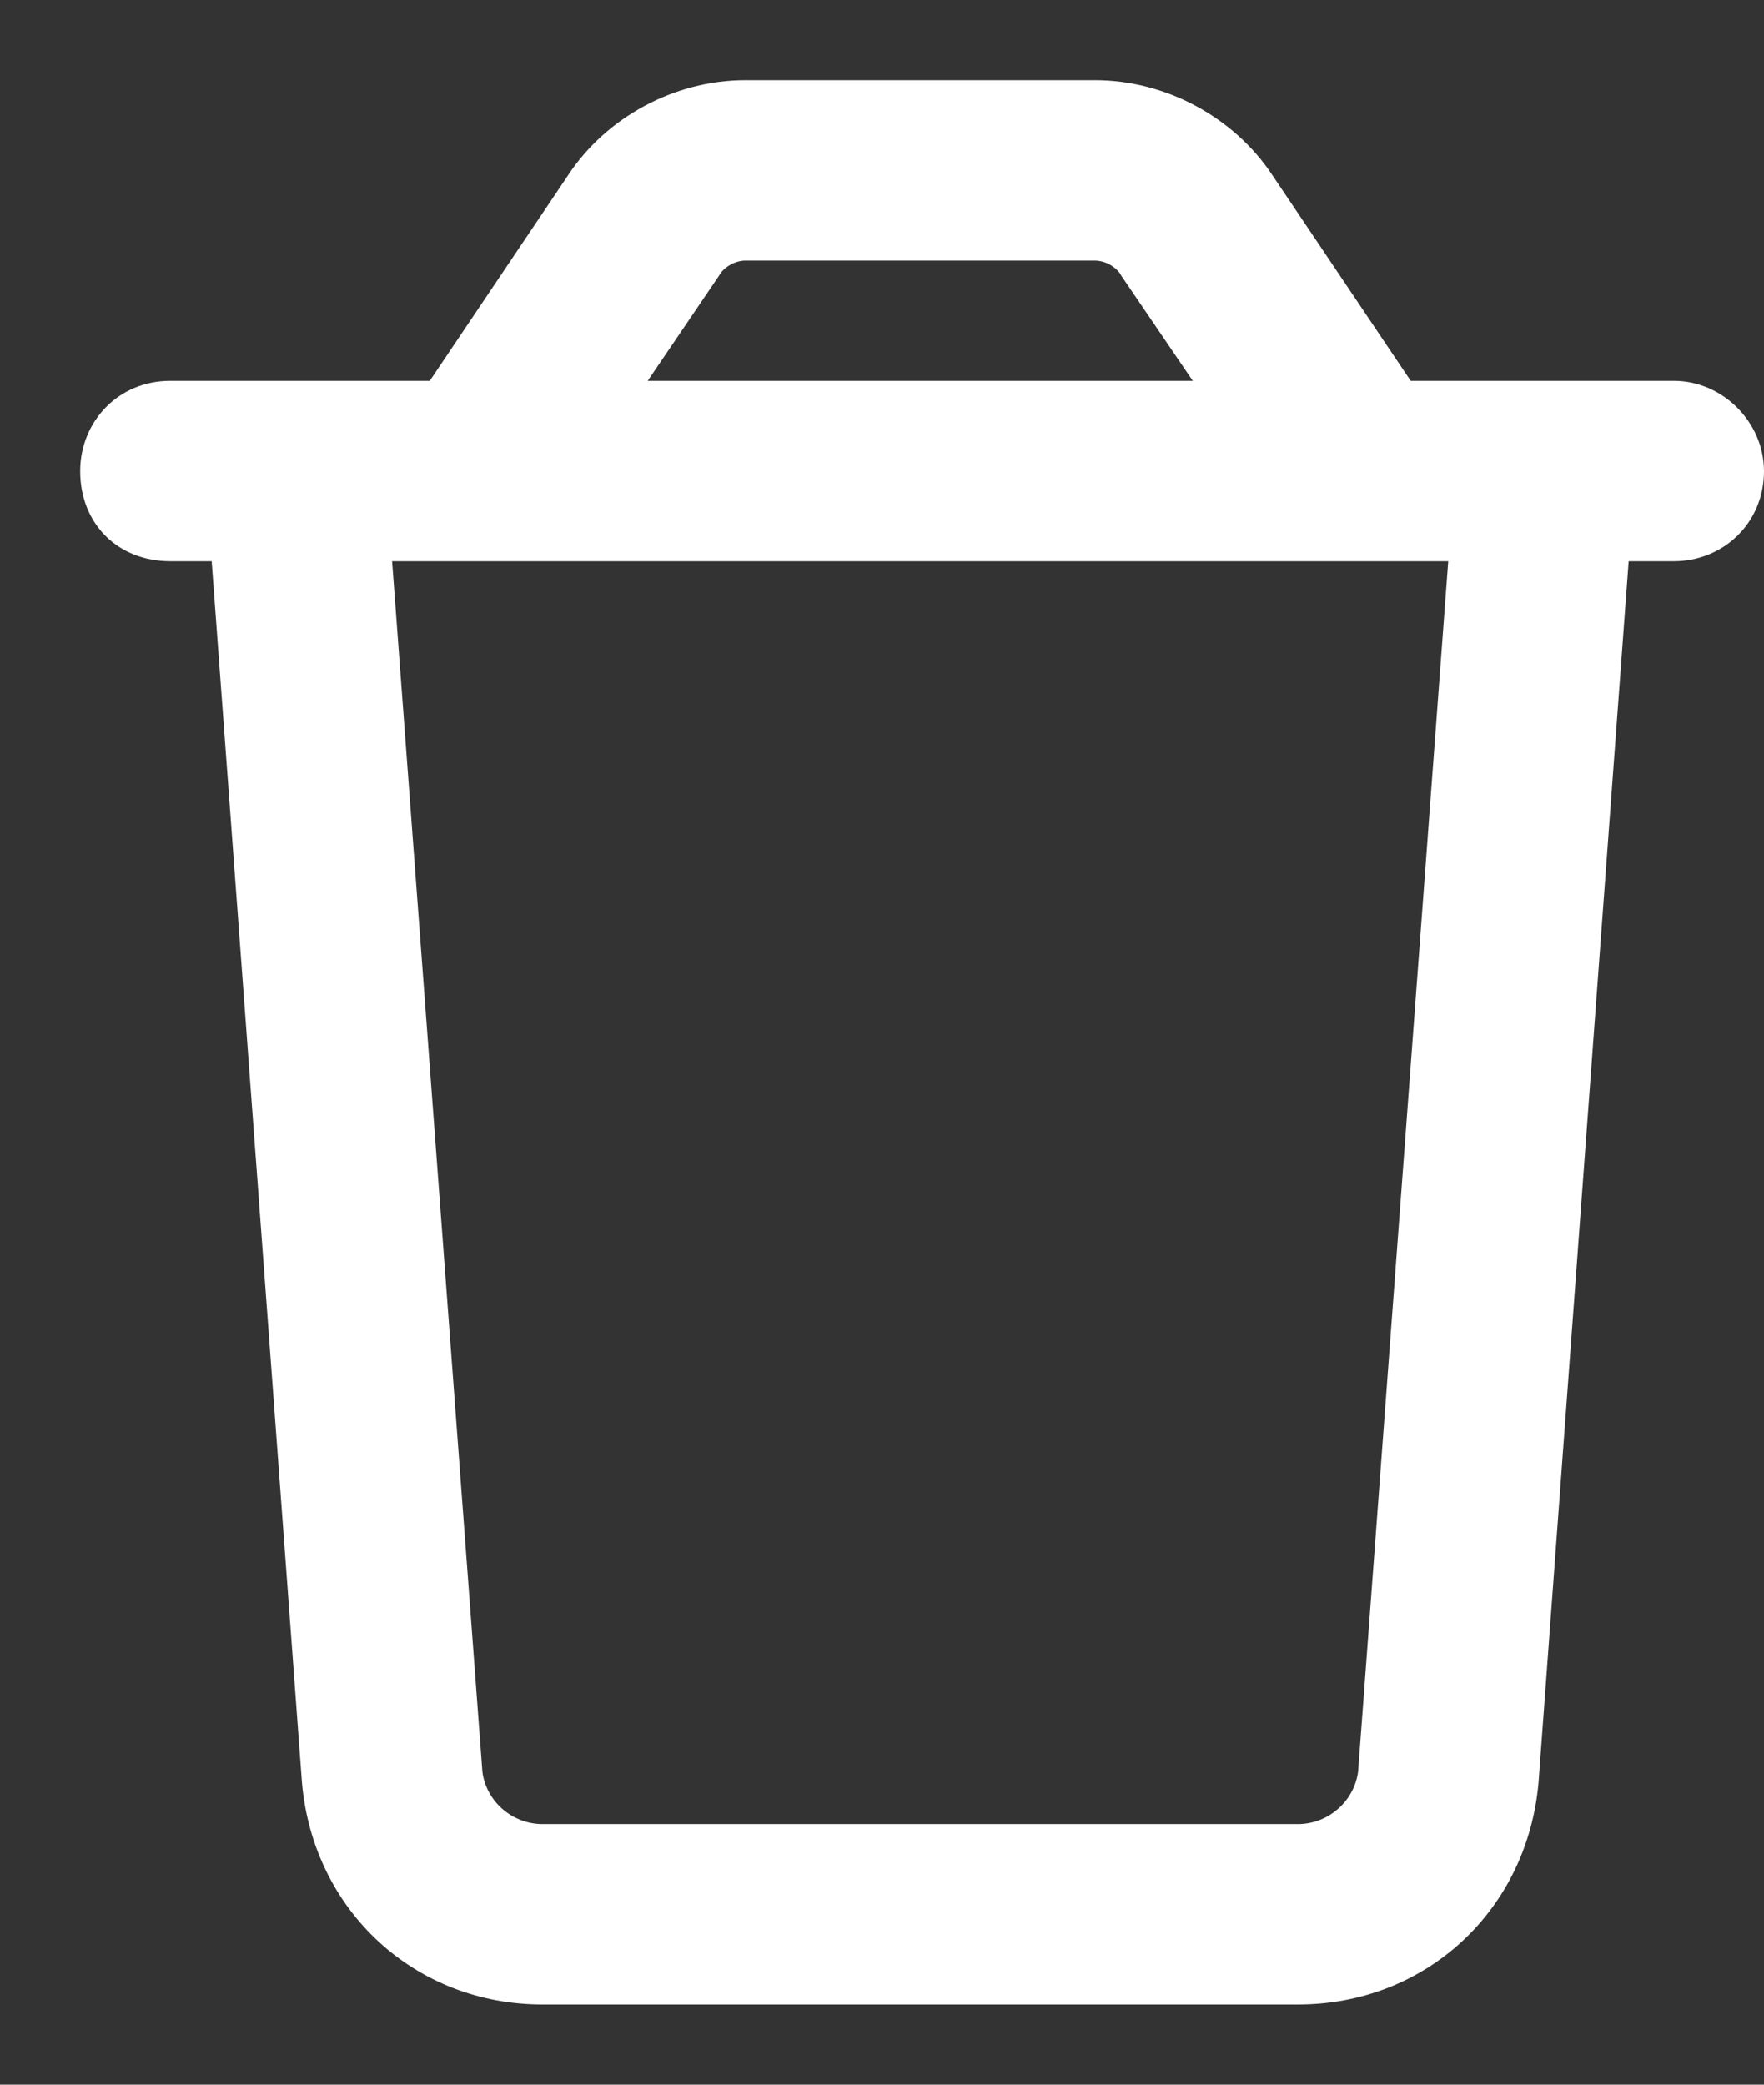 <svg width="11" height="13" viewBox="0 0 11 13" fill="none" xmlns="http://www.w3.org/2000/svg">
<rect x="0" y="0" width="11" height="13" fill="#333333" stroke="none"/>
<path d="M10.438 2.375C10.742 2.375 11 2.633 11 2.938C11 3.266 10.742 3.5 10.438 3.5H10.156L9.594 11.117C9.523 11.914 8.891 12.5 8.094 12.5H3.383C2.586 12.5 1.953 11.914 1.883 11.117L1.32 3.5H1.062C0.734 3.5 0.5 3.266 0.5 2.938C0.5 2.633 0.734 2.375 1.062 2.375H2.68L3.547 1.086C3.781 0.734 4.203 0.5 4.648 0.5H6.828C7.273 0.5 7.695 0.734 7.93 1.086L8.797 2.375H10.438ZM4.648 1.625C4.578 1.625 4.508 1.672 4.484 1.719L4.039 2.375H7.438L6.992 1.719C6.969 1.672 6.898 1.625 6.828 1.625H4.648ZM9.031 3.5H2.445L3.008 11.047C3.031 11.234 3.195 11.375 3.383 11.375H8.094C8.281 11.375 8.445 11.234 8.469 11.047L9.031 3.5Z" fill="white"/>
</svg>
